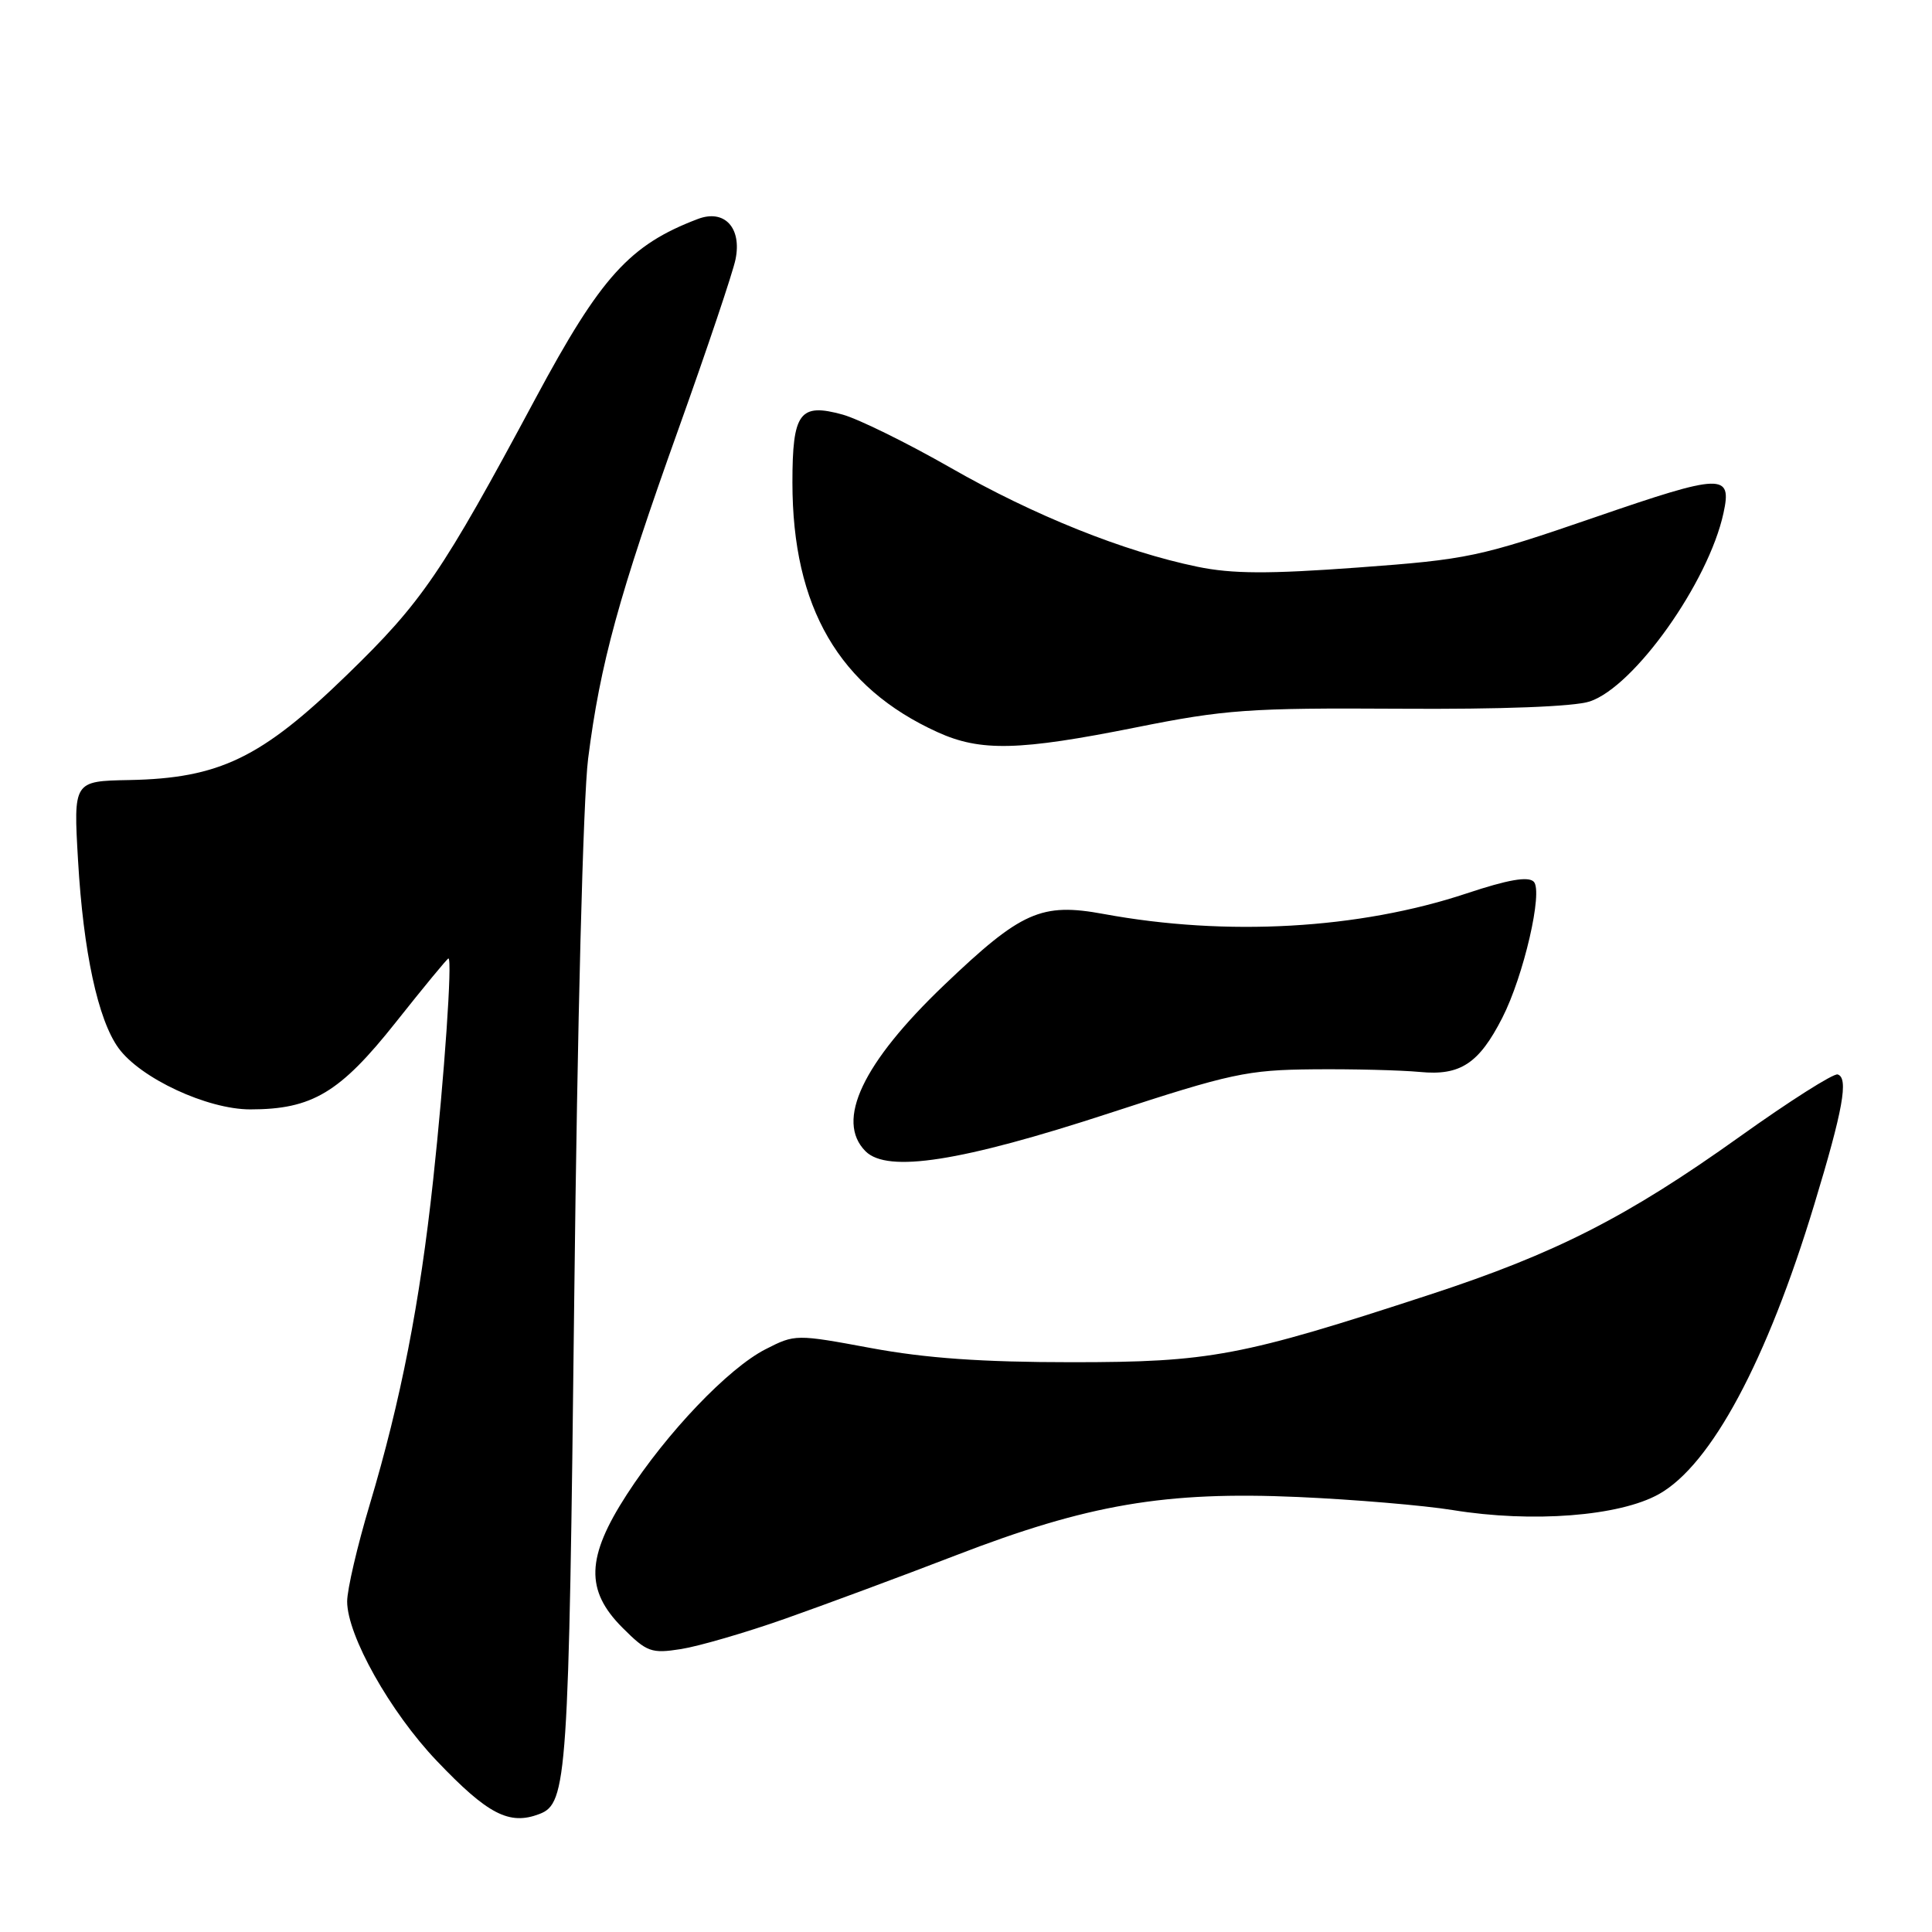 <?xml version="1.0" encoding="UTF-8" standalone="no"?>
<!DOCTYPE svg PUBLIC "-//W3C//DTD SVG 1.1//EN" "http://www.w3.org/Graphics/SVG/1.1/DTD/svg11.dtd" >
<svg xmlns="http://www.w3.org/2000/svg" xmlns:xlink="http://www.w3.org/1999/xlink" version="1.1" viewBox="0 0 256 256">
 <g >
 <path fill="currentColor"
d=" M 71.49 240.36 C 75.15 238.96 75.37 235.64 76.09 172.00 C 76.50 135.76 77.27 105.73 77.93 100.52 C 79.53 87.93 82.00 78.92 89.93 56.77 C 93.72 46.17 97.11 36.09 97.46 34.37 C 98.32 30.18 95.99 27.67 92.46 29.02 C 83.42 32.45 79.61 36.67 70.96 52.79 C 58.54 75.95 55.95 79.75 45.97 89.43 C 34.62 100.45 29.06 103.13 17.12 103.36 C 9.73 103.50 9.73 103.50 10.34 114.00 C 11.04 126.12 12.98 135.12 15.70 138.87 C 18.60 142.87 27.46 147.00 33.16 147.00 C 41.36 147.00 45.05 144.79 52.46 135.44 C 56.14 130.80 59.27 127.00 59.42 127.00 C 59.96 127.00 58.88 142.67 57.39 156.40 C 55.63 172.68 53.11 185.59 48.98 199.40 C 47.34 204.87 46.00 210.63 46.00 212.20 C 46.00 216.70 51.69 226.83 57.86 233.31 C 64.64 240.43 67.48 241.90 71.49 240.36 Z  M 104.00 214.50 C 109.22 212.66 119.39 208.89 126.60 206.11 C 144.15 199.33 154.43 197.58 172.00 198.36 C 179.43 198.69 188.64 199.47 192.48 200.09 C 203.03 201.81 214.61 200.91 219.83 197.97 C 226.74 194.09 234.13 180.32 240.41 159.57 C 244.21 147.05 244.97 142.82 243.50 142.37 C 242.95 142.20 237.10 145.91 230.50 150.63 C 215.61 161.26 206.16 166.08 189.50 171.53 C 164.48 179.72 160.37 180.50 142.00 180.50 C 130.14 180.50 122.67 179.97 115.44 178.63 C 105.47 176.78 105.35 176.78 101.44 178.78 C 96.50 181.30 88.37 189.82 83.05 198.04 C 77.67 206.36 77.53 210.73 82.49 215.69 C 85.71 218.91 86.30 219.13 90.24 218.51 C 92.58 218.14 98.78 216.34 104.00 214.50 Z  M 147.00 147.50 C 163.08 142.24 165.27 141.77 174.00 141.69 C 179.22 141.64 185.59 141.80 188.15 142.04 C 193.49 142.56 195.97 140.93 199.06 134.87 C 201.90 129.32 204.49 118.09 203.23 116.83 C 202.49 116.09 199.81 116.56 194.34 118.38 C 180.08 123.12 162.55 124.11 146.26 121.11 C 137.97 119.58 135.33 120.76 125.12 130.51 C 114.29 140.85 110.66 148.52 114.69 152.55 C 117.59 155.45 127.37 153.92 147.00 147.50 Z  M 150.50 96.39 C 162.32 94.02 165.49 93.79 185.41 93.91 C 198.95 94.00 208.59 93.63 210.64 92.95 C 216.55 91.00 226.38 77.16 228.37 67.99 C 229.53 62.68 228.24 62.72 211.31 68.55 C 195.99 73.82 194.51 74.13 179.93 75.20 C 168.08 76.07 163.28 76.05 158.68 75.10 C 148.90 73.08 137.01 68.31 125.94 61.97 C 120.20 58.69 113.78 55.53 111.67 54.94 C 105.96 53.36 105.00 54.66 105.00 63.94 C 105.00 80.47 111.18 91.09 124.24 97.02 C 129.94 99.61 135.05 99.48 150.50 96.39 Z "/>
</g>
</svg>